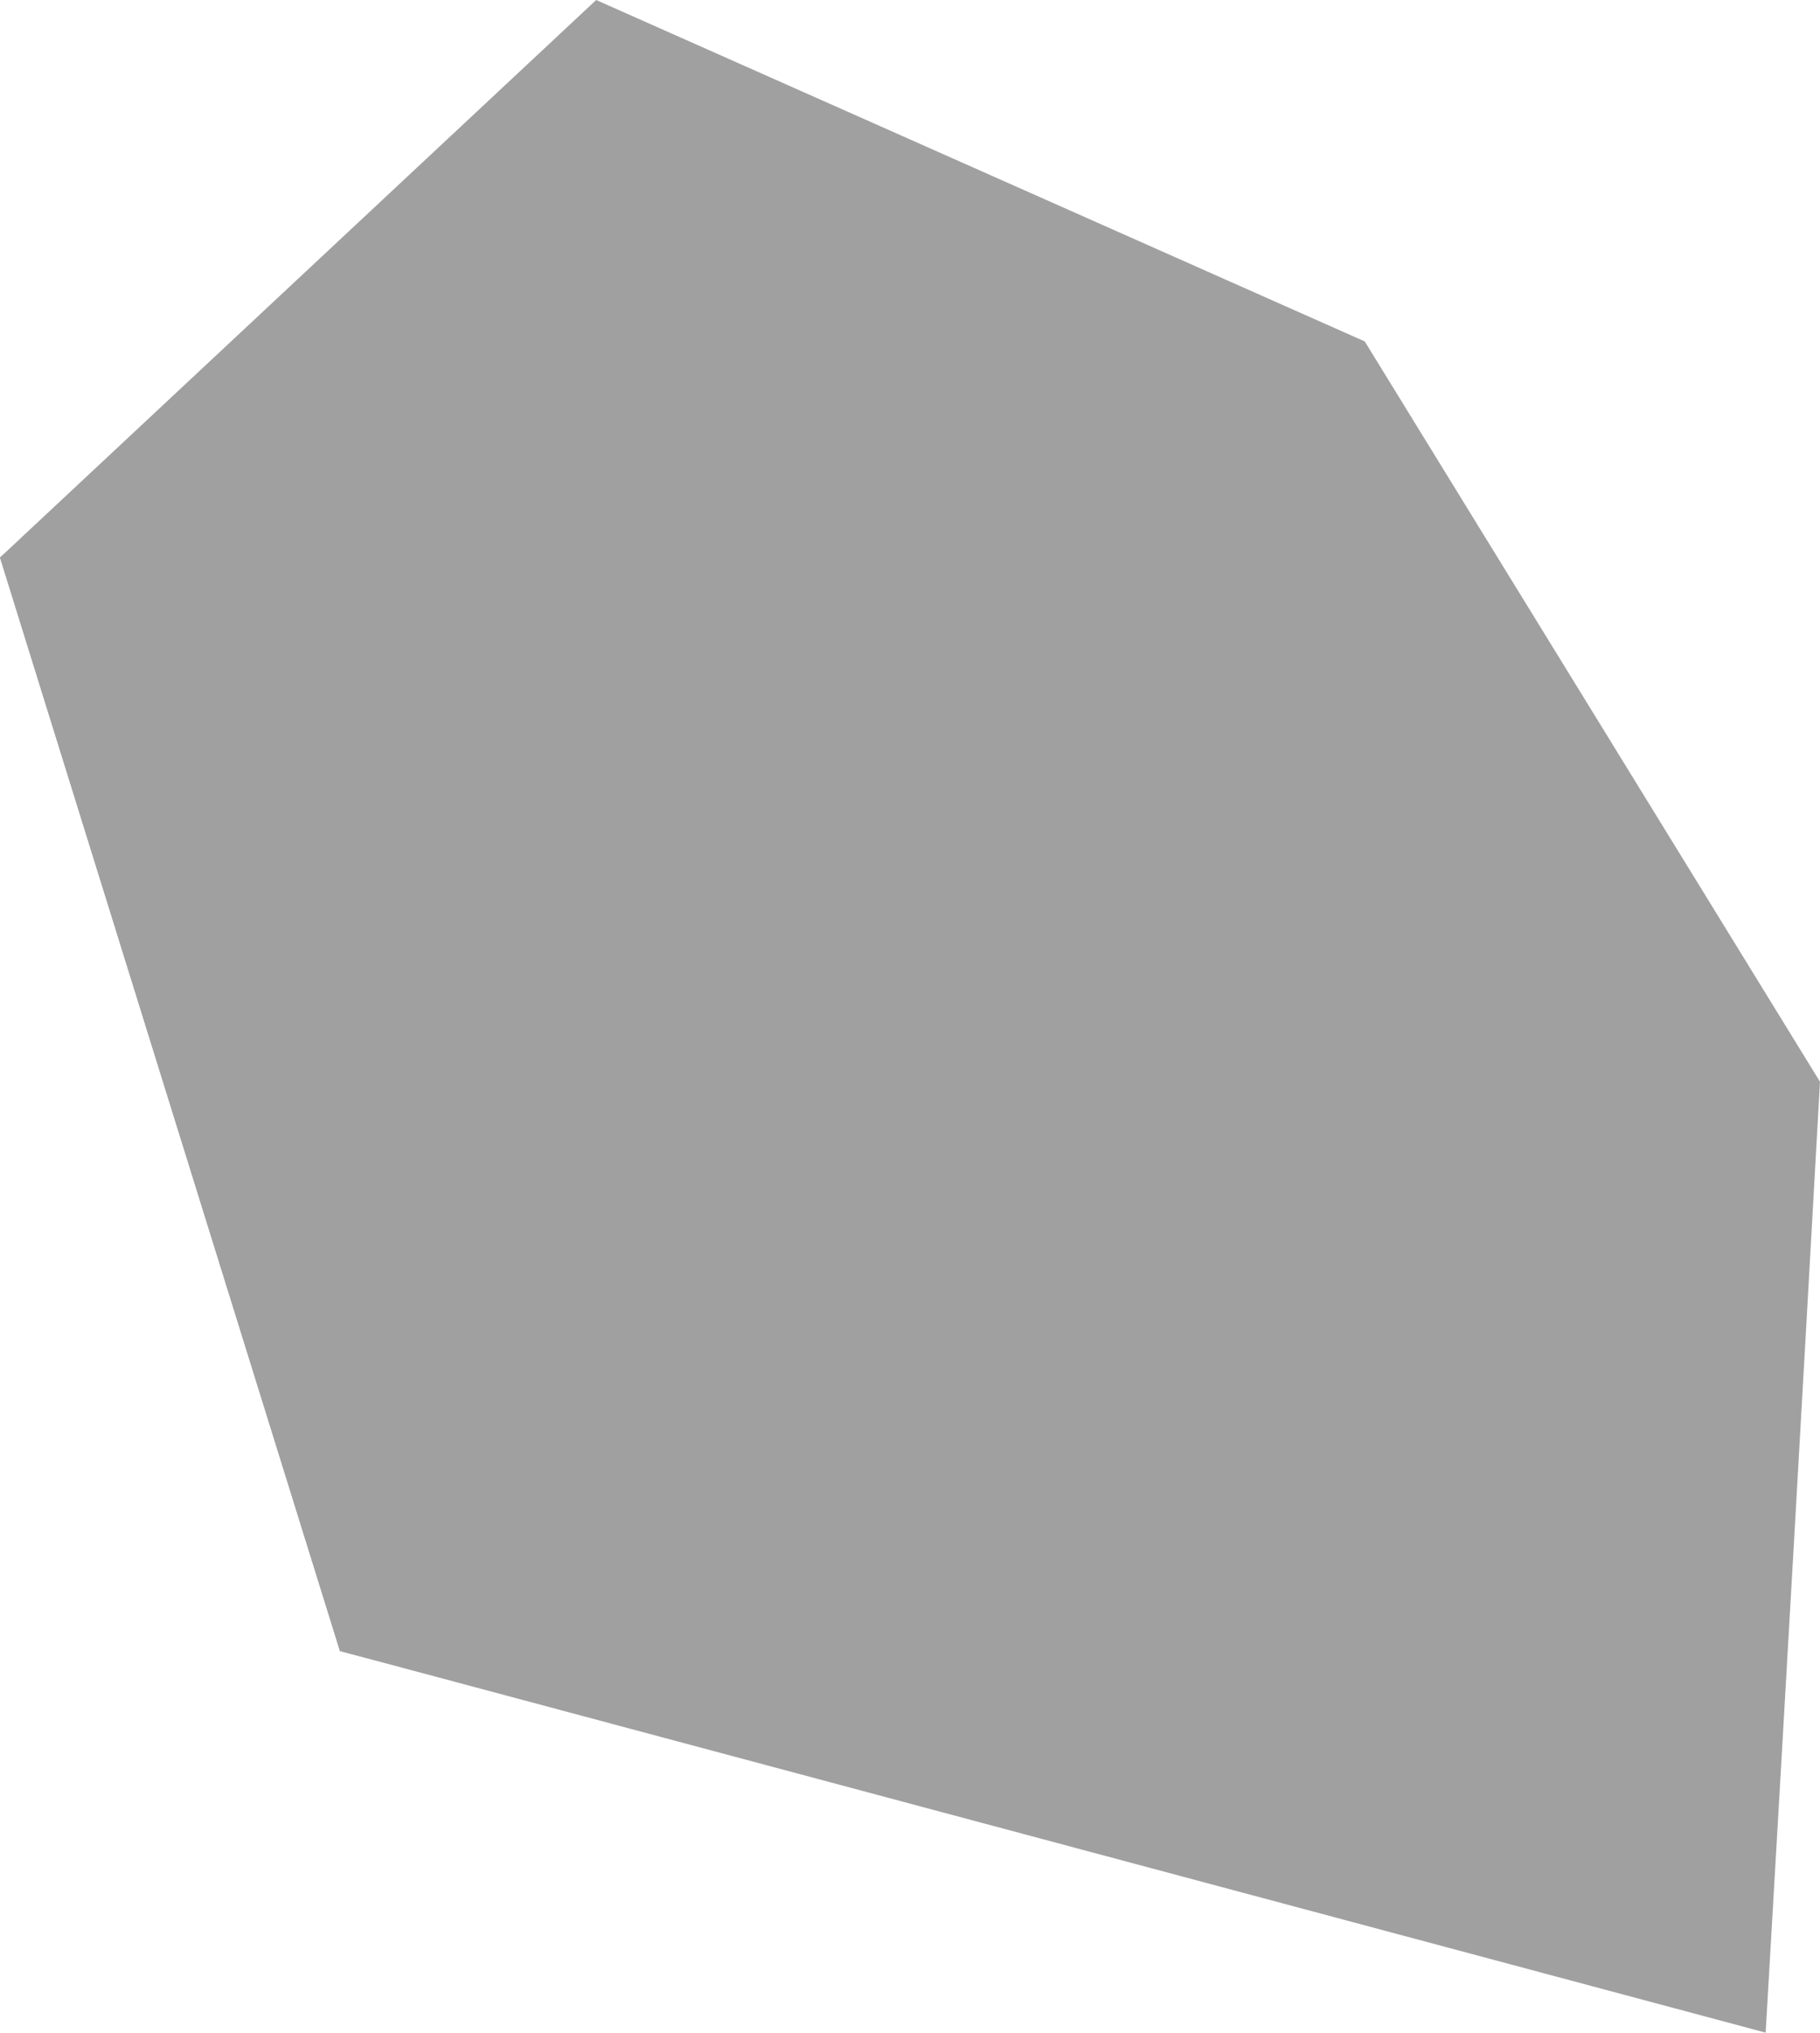 <svg xmlns="http://www.w3.org/2000/svg" viewBox="0 0 52.57 58.7"><defs><style>.cls-1{isolation:isolate;}.cls-2,.cls-3{fill:#a0a0a0;}.cls-3{mix-blend-mode:multiply;}</style></defs><title>Rock02</title><g class="cls-1"><g id="Layer_1" data-name="Layer 1"><path class="cls-2" d="M51,58.7Q51.8,45,52.57,31.24L39.42,9.86,17.22,0,0,16.1Q4.91,31.88,9.82,47.68Z"/><path class="cls-3" d="M44.35,56.72l1-17.85L32.16,17.49,10,7.63,0,16.1Q4.91,31.88,9.82,47.68Z"/></g></g></svg>